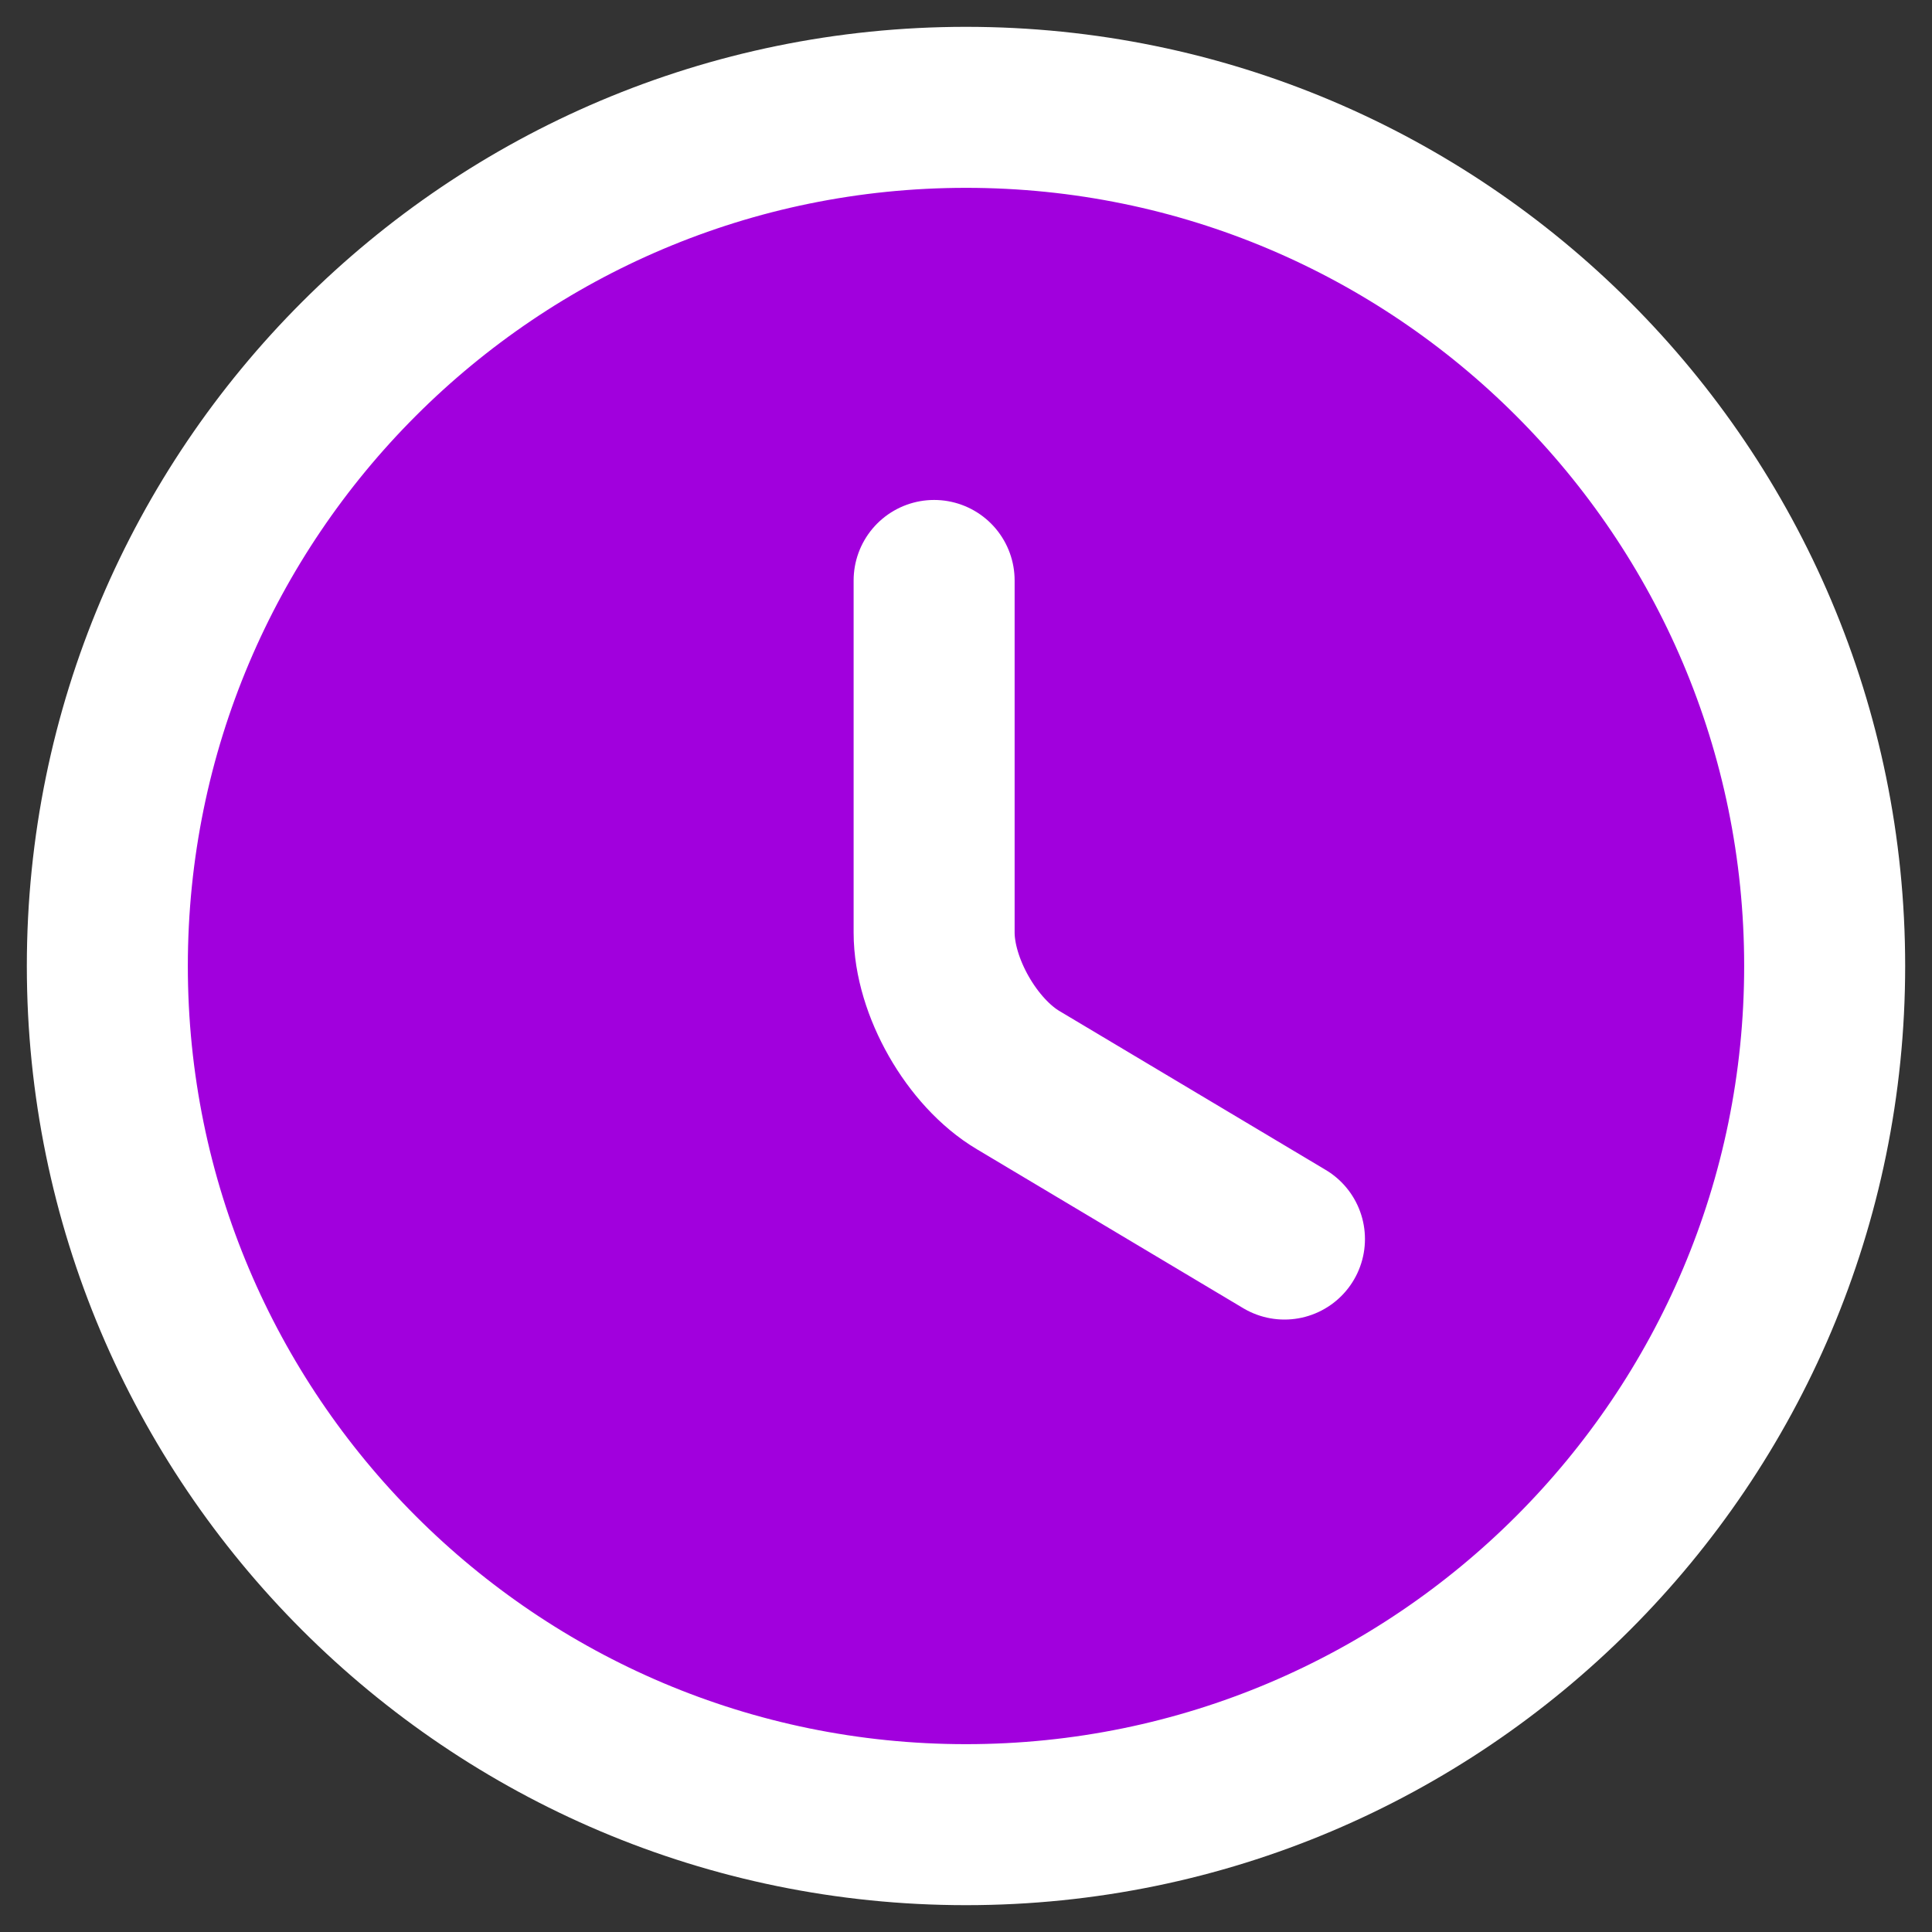 <svg width="18" height="18" viewBox="0 0 18 18" fill="#a100dd" xmlns="http://www.w3.org/2000/svg">
<rect x="0" y="0" width="18" height="18" fill="#333333" stroke="none"/>
<path d="M17 9C17 13.416 13.416 17 9 17C4.584 17 1 13.416 1 9C1 4.584 4.584 1 9 1C13.416 1 17 4.584 17 9Z" stroke="white" stroke-width="1.5" stroke-linecap="round" stroke-linejoin="round"/>
<path d="M11.967 11.544L9.487 10.064C9.055 9.808 8.703 9.192 8.703 8.688V5.408" stroke="white" stroke-width="1.5" stroke-linecap="round" stroke-linejoin="round"/>
</svg>
